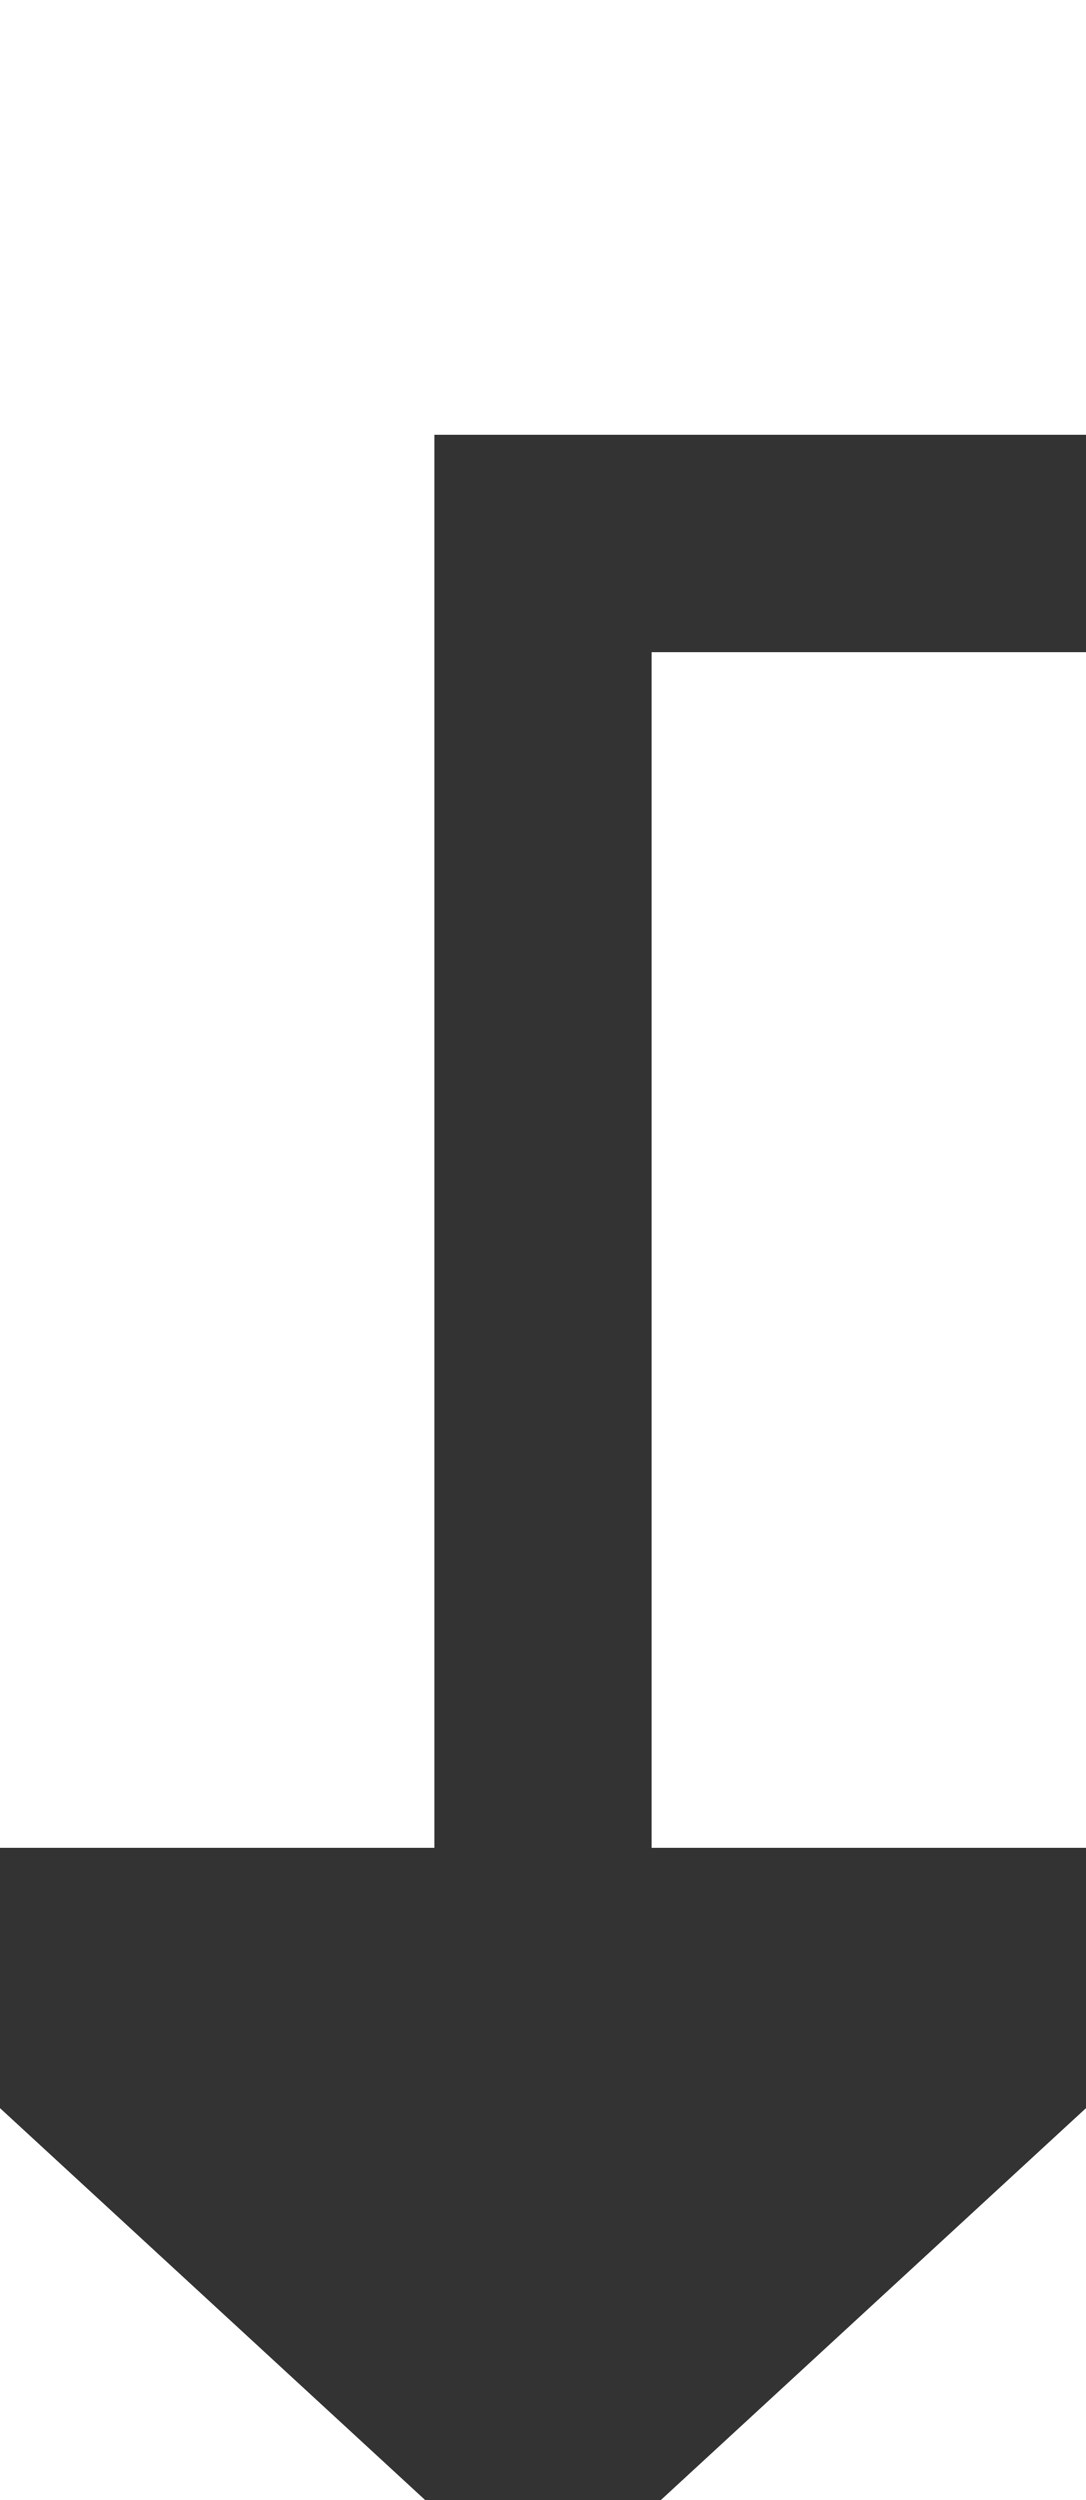 ﻿<?xml version="1.0" encoding="utf-8"?>
<svg version="1.1" xmlns:xlink="http://www.w3.org/1999/xlink" width="10px" height="23px" preserveAspectRatio="xMidYMin meet" viewBox="660 296  8 23" xmlns="http://www.w3.org/2000/svg">
  <path d="M 747 564  L 777.888 564  L 777.888 301  L 664 301  L 664 314  " stroke-width="2" stroke="#333333" fill="none" />
  <path d="M 656.4 313  L 664 320  L 671.6 313  L 656.4 313  Z " fill-rule="nonzero" fill="#333333" stroke="none" />
</svg>